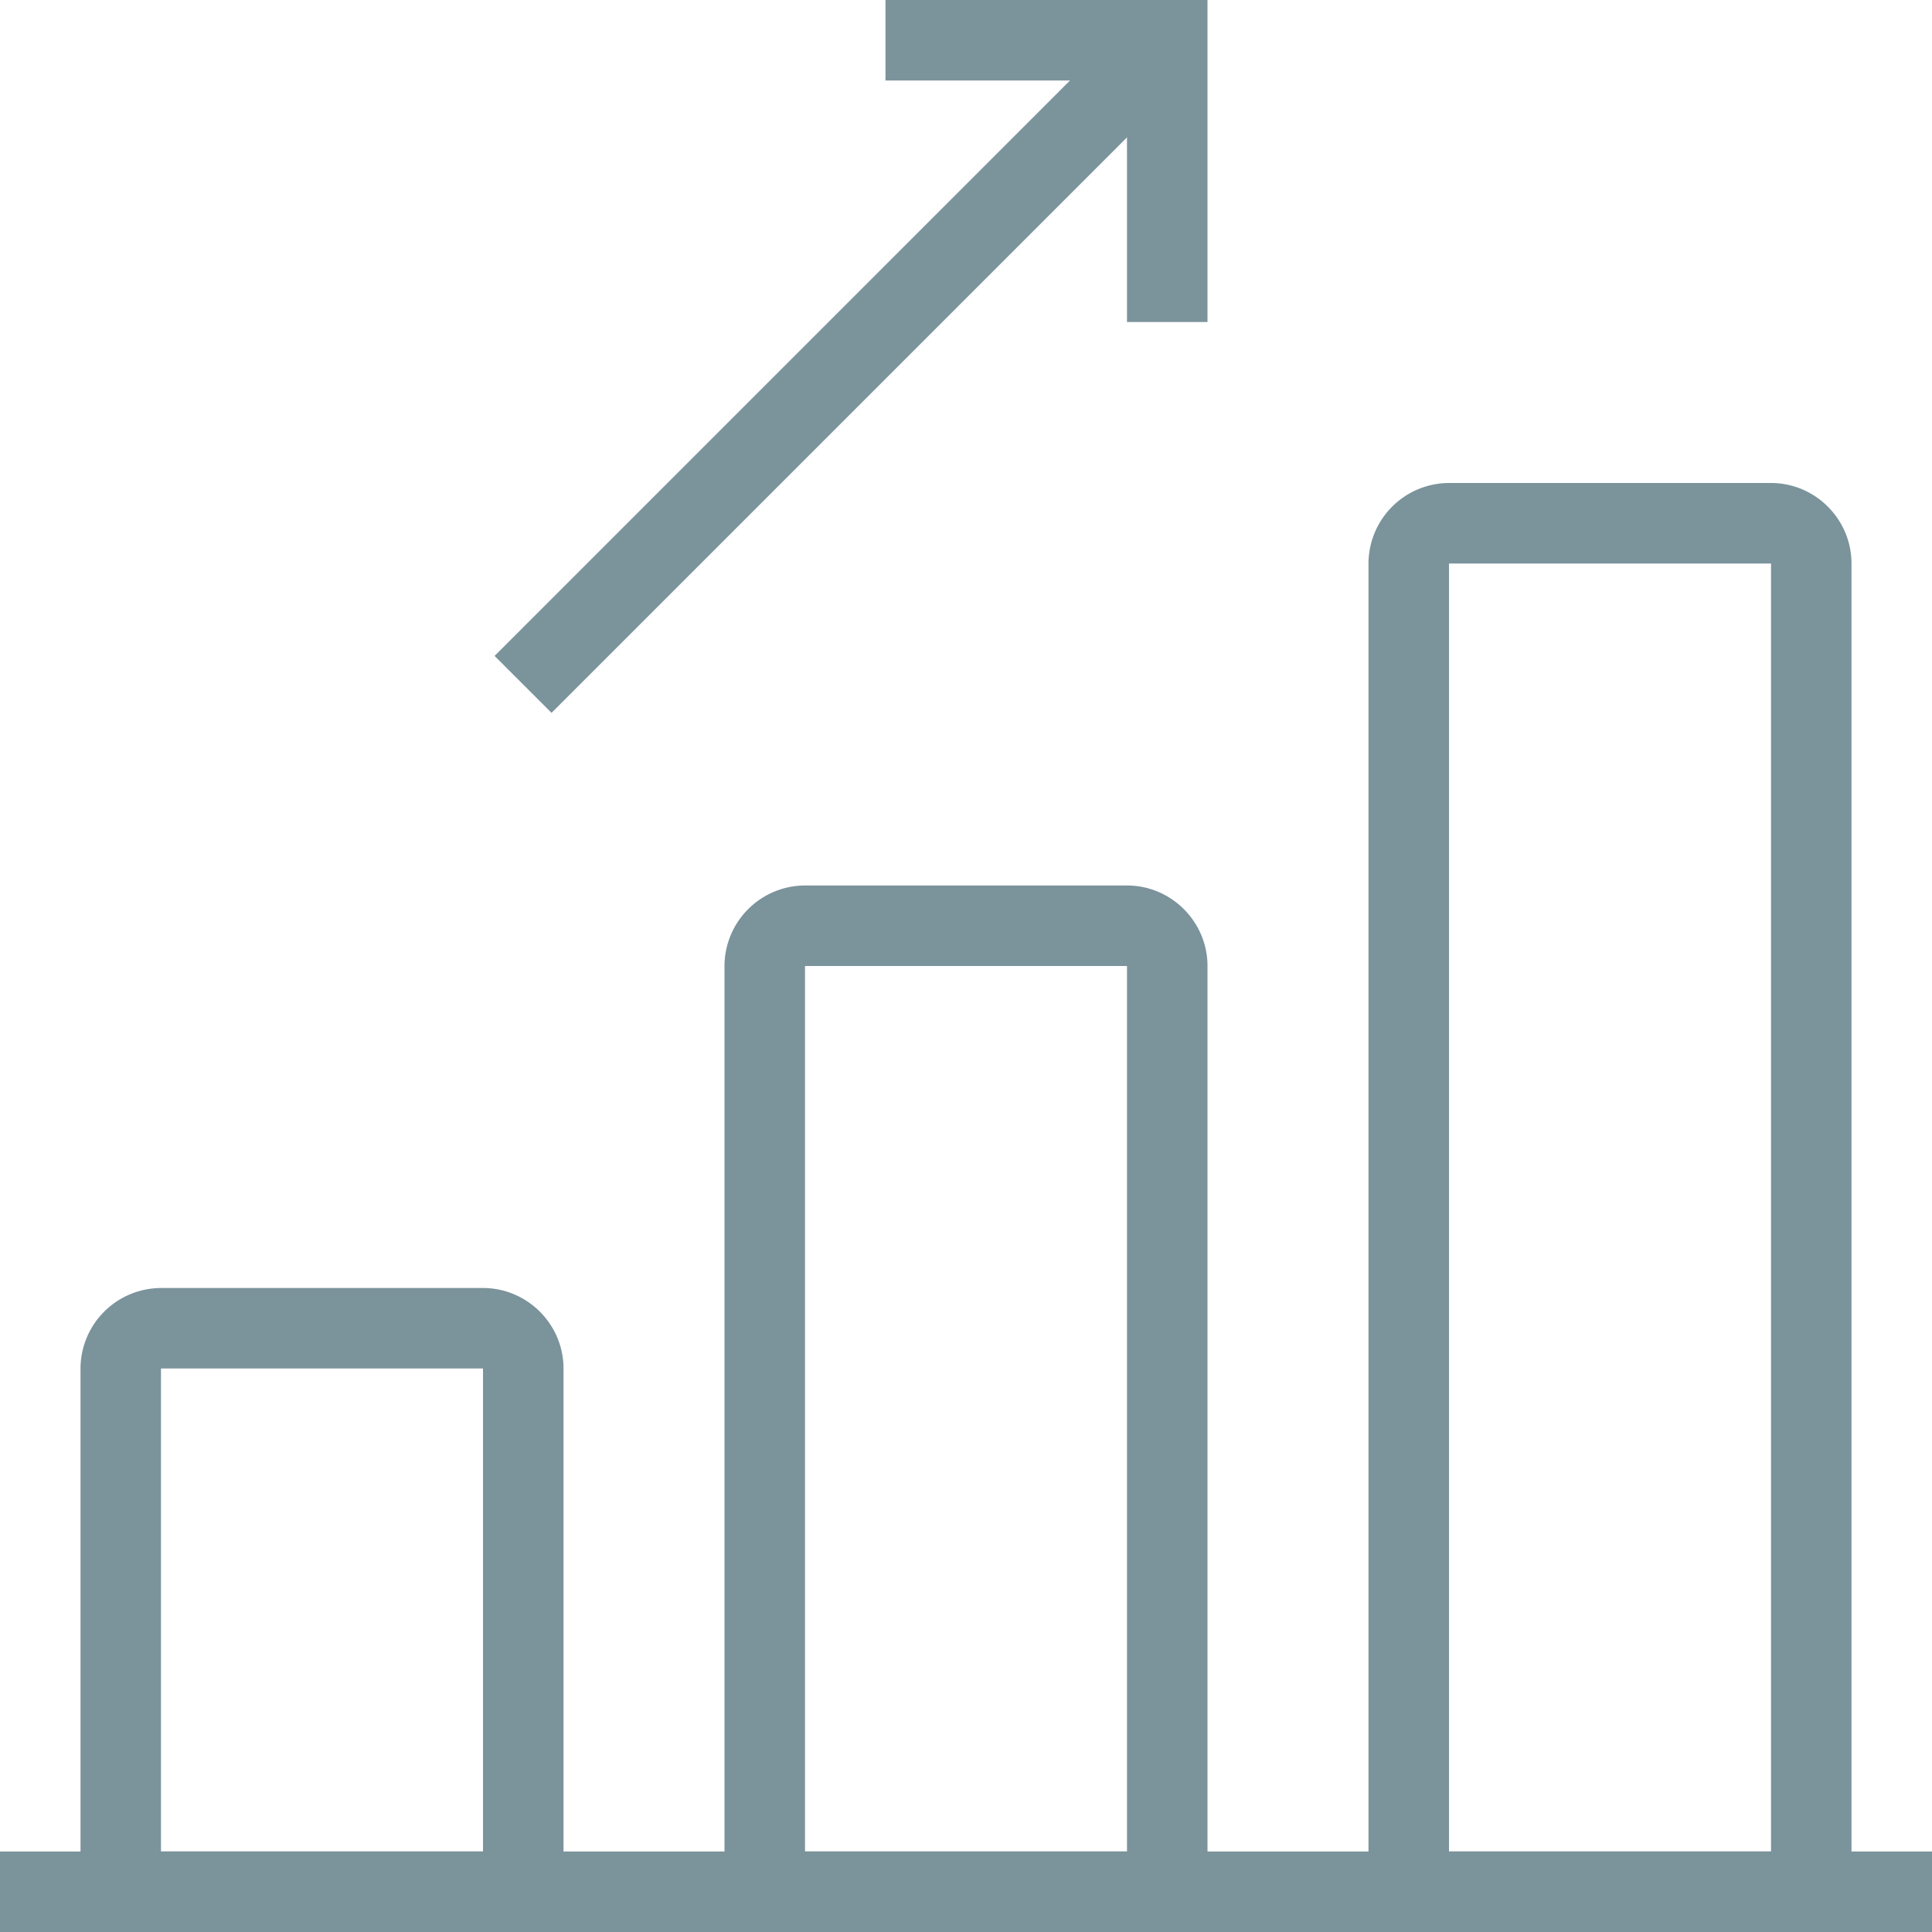 <svg xmlns="http://www.w3.org/2000/svg" width="64" height="64" viewBox="0 0 64 64">
    <g fill="#7B939B" fill-rule="nonzero">
        <path d="M16.384 21.729L37.71.402l1.886 1.886L18.27 23.614z"/>
        <path d="M40 10.667h-2.667v-8h-8V0H40zM0 61.333h64V64H0z"/>
        <path d="M58.667 18.667v42.666H48V18.667h10.667zm0-2.667H48a2.675 2.675 0 0 0-2.667 2.667v42.666C45.333 62.8 46.533 64 48 64h10.667c1.466 0 2.666-1.2 2.666-2.667V18.667c0-1.467-1.2-2.667-2.666-2.667zM37.333 32v29.333H26.667V32h10.666zm0-2.667H26.667A2.675 2.675 0 0 0 24 32v29.333C24 62.8 25.2 64 26.667 64h10.666C38.8 64 40 62.8 40 61.333V32c0-1.467-1.2-2.667-2.667-2.667zM16 45.333v16H5.333v-16H16zm0-2.666H5.333a2.675 2.675 0 0 0-2.666 2.666v16C2.667 62.8 3.867 64 5.333 64H16c1.467 0 2.667-1.2 2.667-2.667v-16c0-1.466-1.2-2.666-2.667-2.666z"/>
    </g>
</svg>
